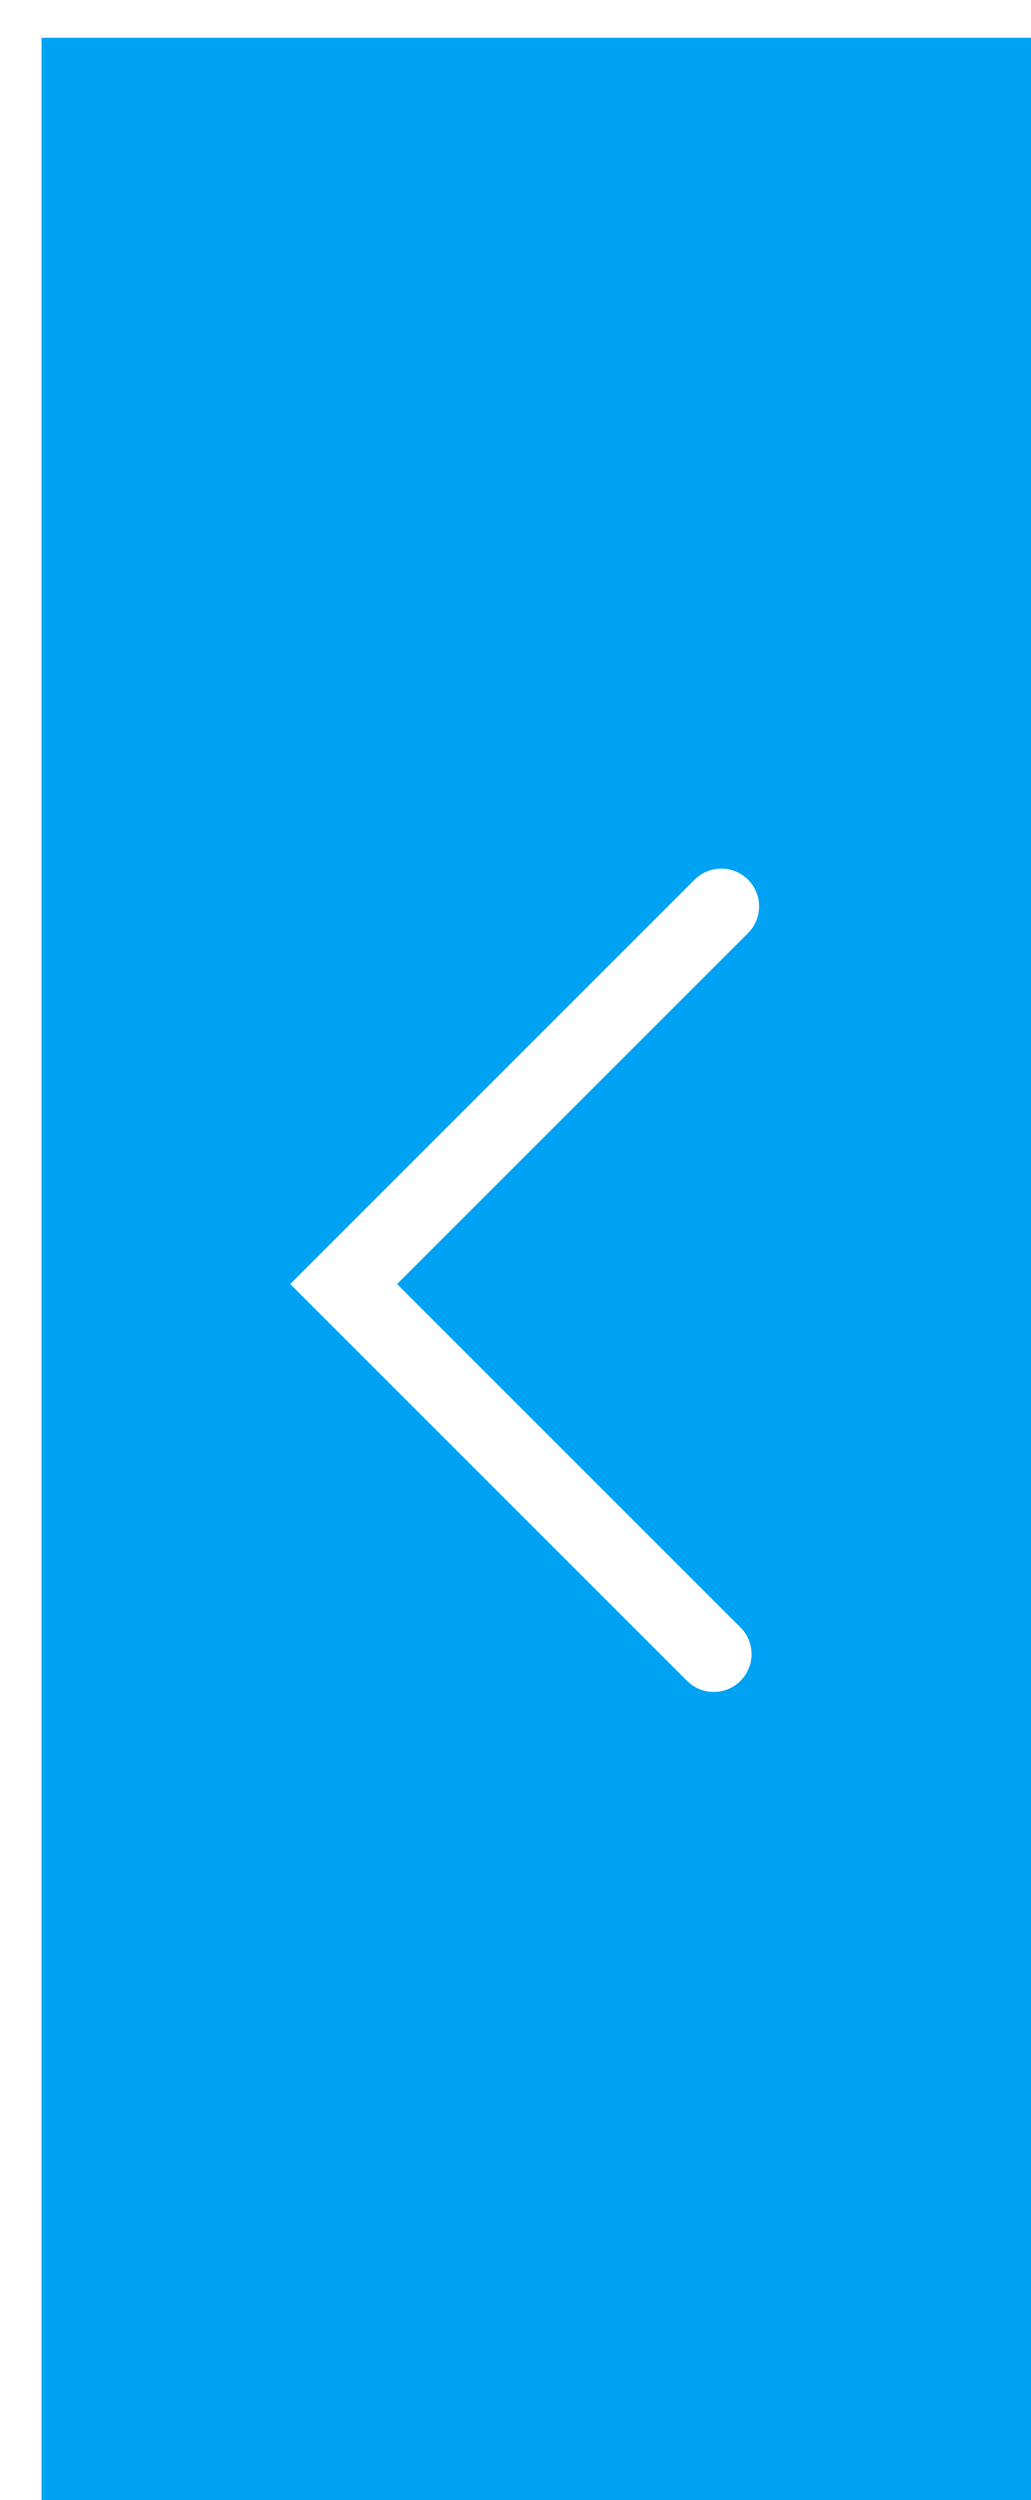 <?xml version="1.0" encoding="utf-8"?>
<!-- Generator: Adobe Illustrator 24.0.0, SVG Export Plug-In . SVG Version: 6.00 Build 0)  -->
<svg version="1.1" id="圖層_1" xmlns="http://www.w3.org/2000/svg" xmlns:xlink="http://www.w3.org/1999/xlink" x="0px" y="0px"
	 viewBox="0 0 27.3 66.2" style="enable-background:new 0 0 27.3 66.2;" xml:space="preserve">
<style type="text/css">
	.st0{filter:url(#filter-1);}
	.st1{fill-rule:evenodd;clip-rule:evenodd;fill:#00A3F4;}
	.st2{fill:none;stroke:#FFFFFF;stroke-width:2;stroke-linecap:round;}
</style>
<filter  filterUnits="objectBoundingBox" height="124.2%" id="filter-1" width="159.3%" x="-29.6%" y="-12.1%">
	<feOffset  dx="0" dy="0" in="SourceAlpha" result="shadowOffsetOuter1"></feOffset>
	<feGaussianBlur  in="shadowOffsetOuter1" result="shadowBlurOuter1" stdDeviation="2"></feGaussianBlur>
	
		<feColorMatrix  in="shadowBlurOuter1" result="shadowMatrixOuter1" type="matrix" values="0 0 0 0 0   0 0 0 0 0   0 0 0 0 0  0 0 0 0.2 0">
		</feColorMatrix>
	<feMerge>
		<feMergeNode  in="shadowMatrixOuter1"></feMergeNode>
		<feMergeNode  in="SourceGraphic"></feMergeNode>
	</feMerge>
</filter>
<title>輪播Botton_左_變色</title>
<desc>Created with Sketch.</desc>
<g id="_x31_.-首頁">
	<g id="_x30_.Index" transform="translate(-122, -399)">
		<g id="輪播圖2" transform="translate(0, 96)">
			<g id="輪播Botton_左_變色" transform="translate(126, 307)" class="st0">
				<g id="Colors_x2F_299c-Blue_1_">
					<rect id="Rectangle-Copy_1_" x="-2.9" y="-3" class="st1" width="27" height="66"/>
				</g>
				<g id="Icon_x2F_arrow_1_" transform="translate(8, 23)">
					<polyline id="Page-1_1_" class="st2" points="7.1,-3 -2.9,7 6.9,16.8 					"/>
				</g>
			</g>
		</g>
	</g>
</g>
</svg>
